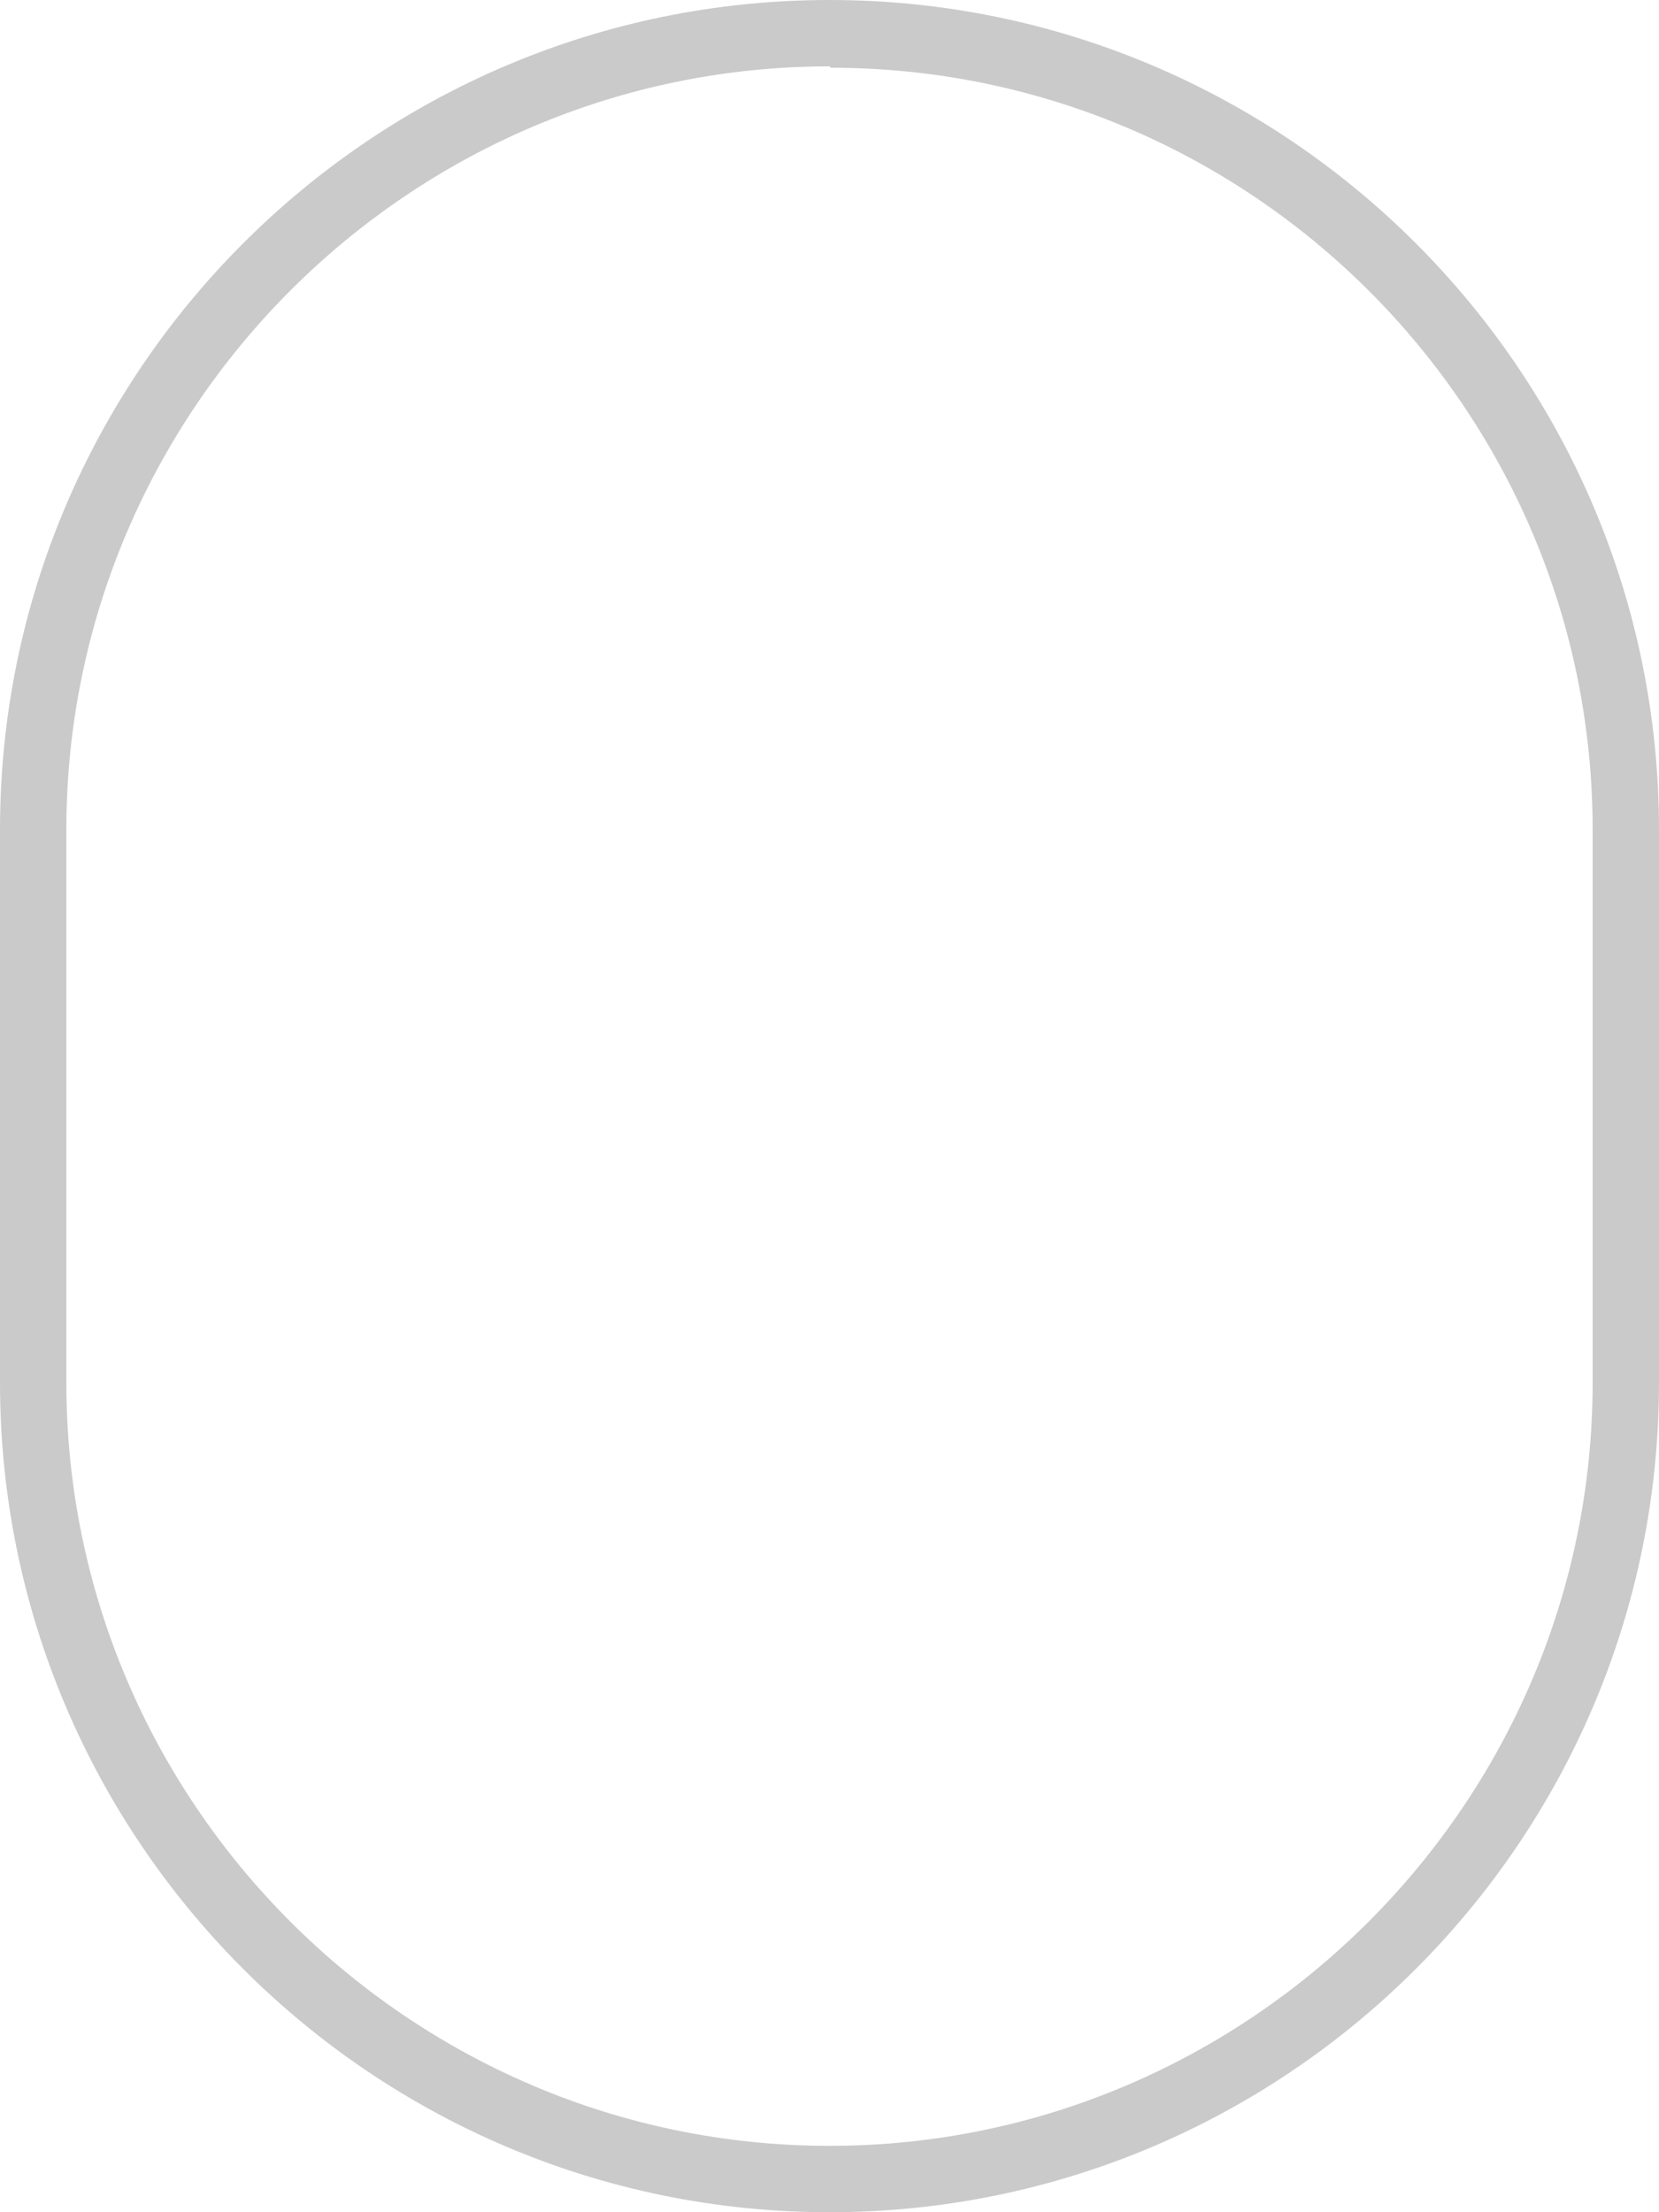 <svg version="1.1" id="图层_1" x="0px" y="0px" width="150px" height="200px" viewBox="0 0 150 200" enable-background="new 0 0 150 200" xml:space="preserve" xmlns="http://www.w3.org/2000/svg" xmlns:xlink="http://www.w3.org/1999/xlink" xmlns:xml="http://www.w3.org/XML/1998/namespace">
  <path fill="#CACACA" d="M75.127,6.125C113.094,6.125,144,37.029,144,74.997v50.006C144,162.971,112.971,194,75.004,194h-0.008
	C37.028,194,6,162.971,6,125.003V74.997C6,37.029,37.028,6,74.996,6H75 M75.004,0h-0.008C33.643,0,0,33.644,0,74.997v50.006
	C0,166.356,33.643,200,74.996,200C116.357,200,150,166.356,150,125.003V74.997C150,33.644,116.357,0,75.004,0L75.004,0z" class="color c1"/>
</svg>